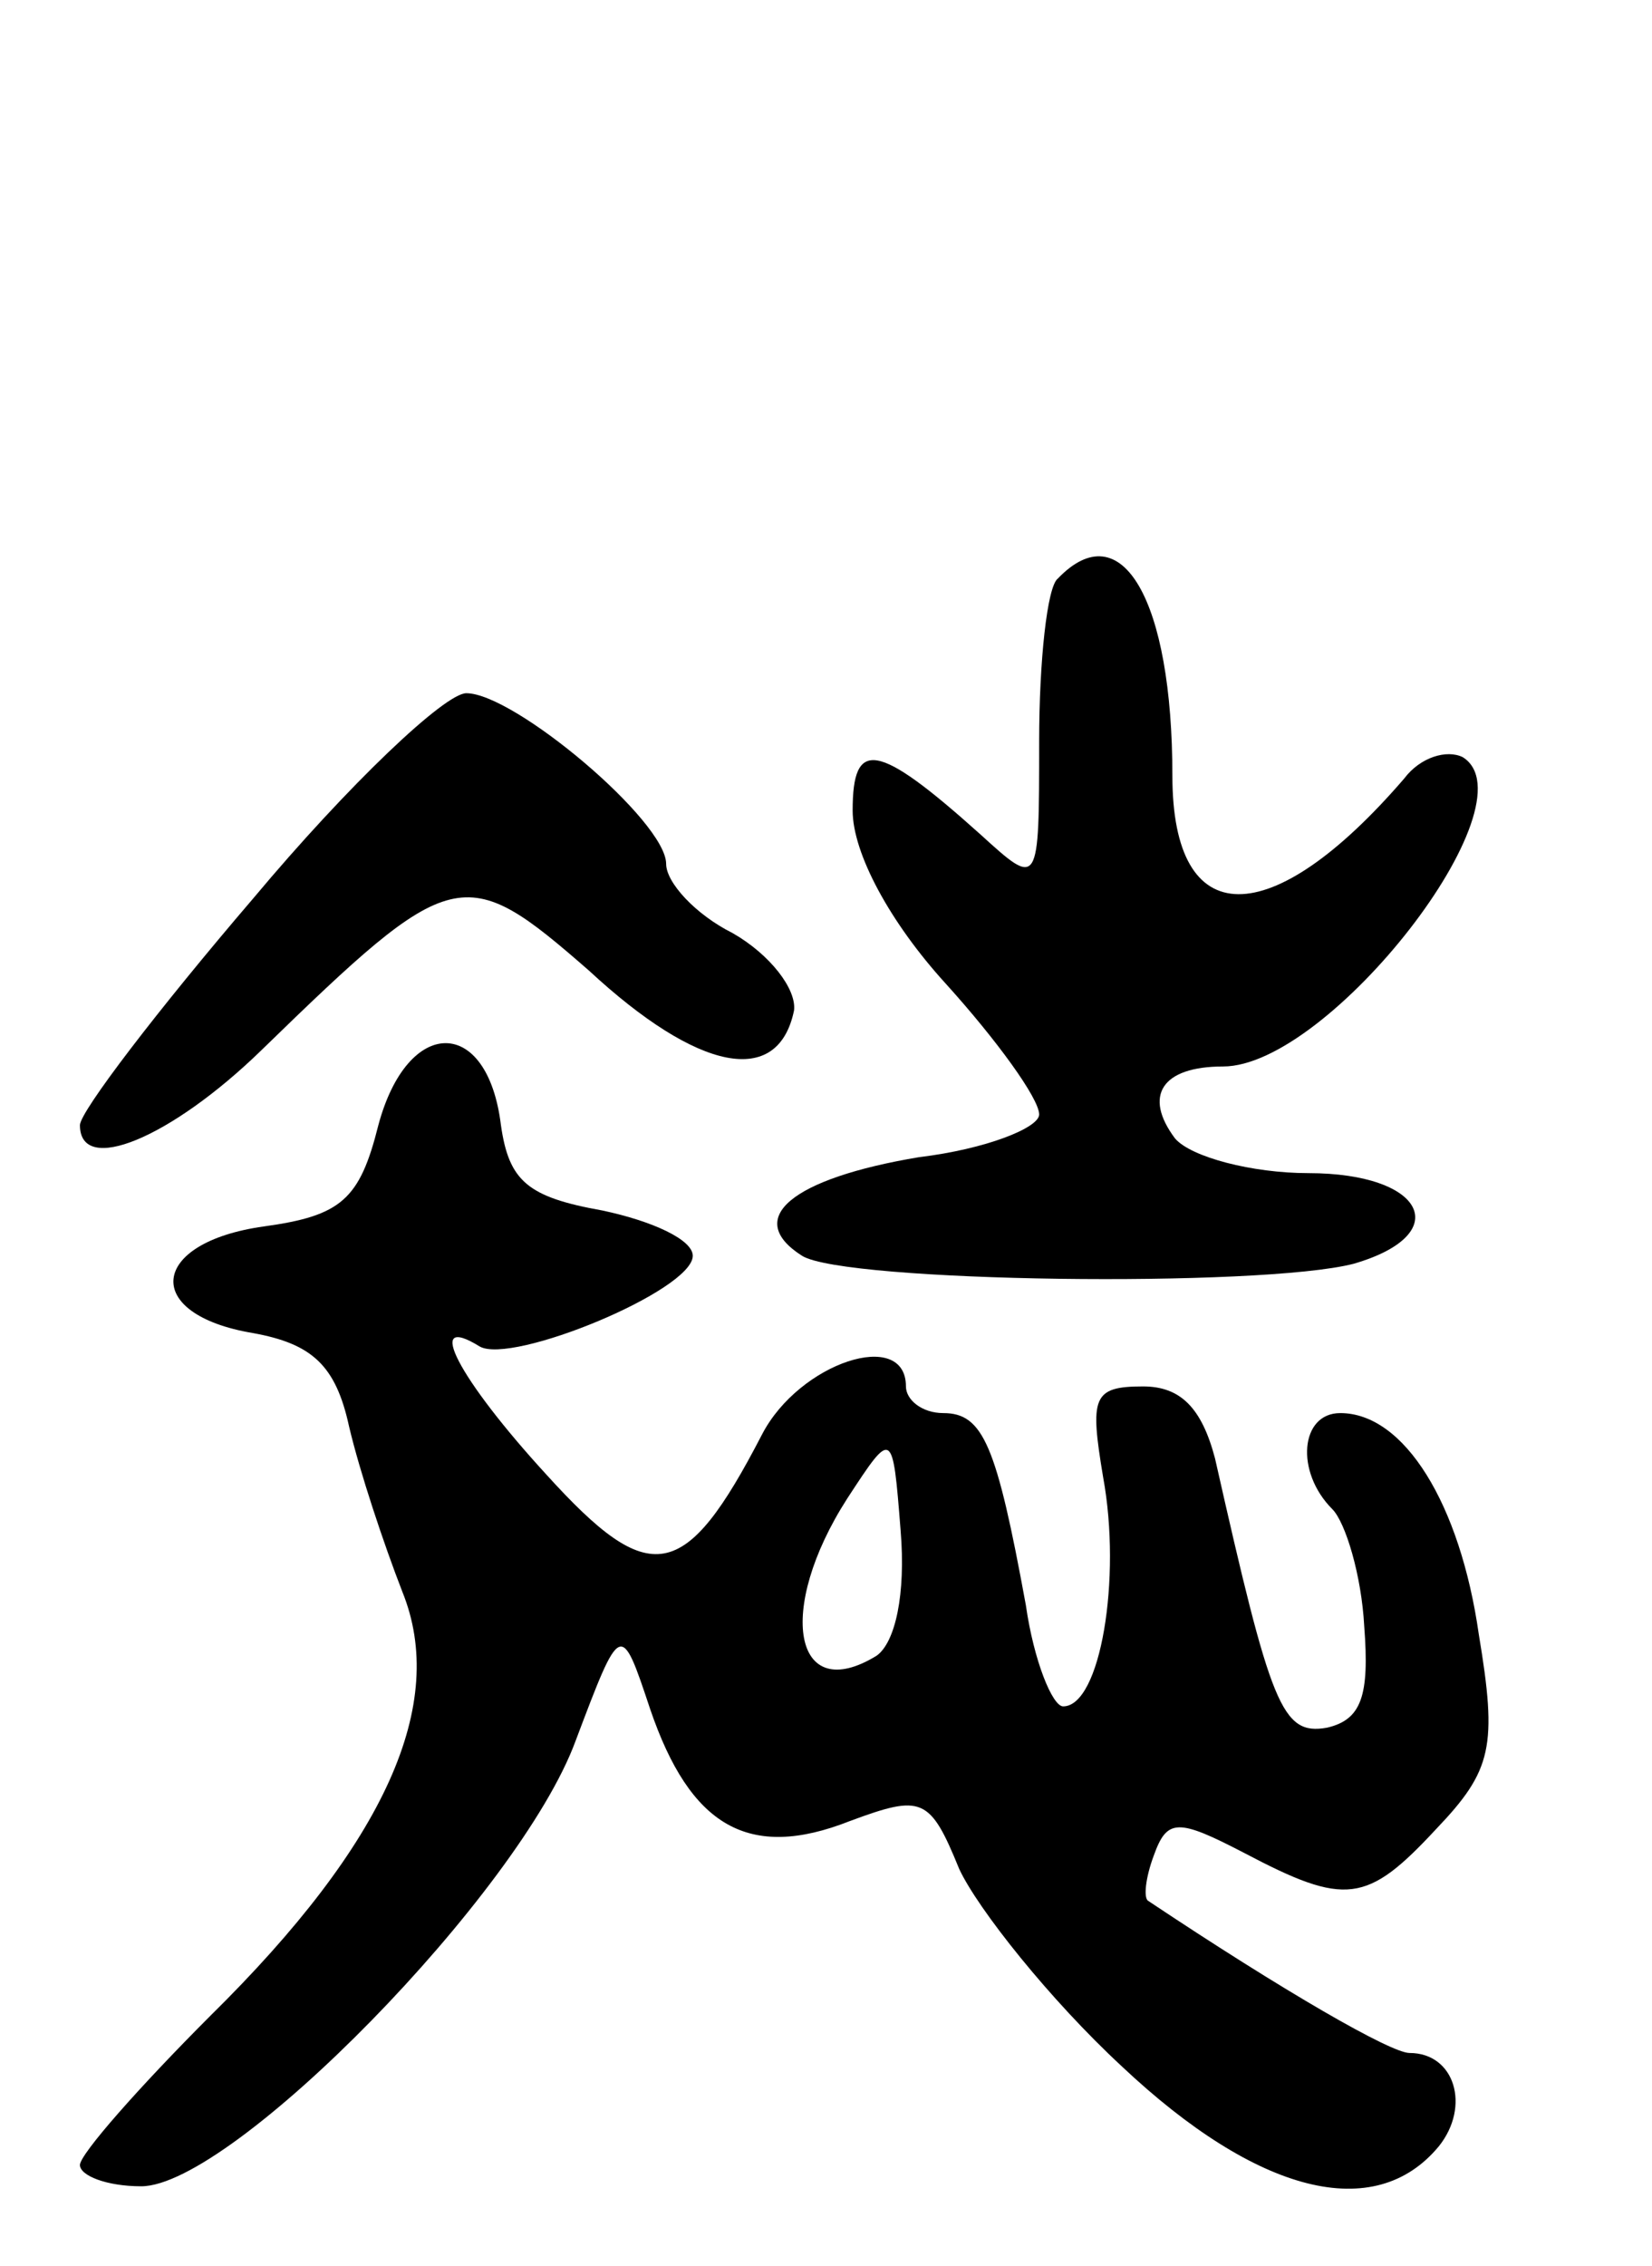 <svg version="1.0" xmlns="http://www.w3.org/2000/svg"
 width="62pt" height="85pt" viewBox="0 0 62 85"
 preserveAspectRatio="xMidYMid meet">
<g transform="translate(0,85) scale(0.1,-0.1)"
fill="#000000" stroke="none">
<path d="M397 633 c-4 -3 -7 -31 -7 -61 0 -55 0 -55 -22 -35 -39 35 -48 36
-48 9 0 -16 14 -42 35 -65 19 -21 35 -43 35 -49 0 -5 -20 -13 -45 -16 -48 -8
-66 -23 -44 -37 16 -10 172 -12 207 -3 38 11 27 34 -17 34 -21 0 -44 6 -50 13
-12 16 -5 27 18 27 40 0 117 99 90 116 -6 3 -16 0 -22 -8 -50 -58 -87 -58 -87
1 0 66 -19 99 -43 74z"/>
<path d="M95 513 c-36 -42 -65 -80 -65 -85 0 -19 34 -5 68 28 72 70 76 71 123
30 41 -38 71 -44 77 -15 1 8 -9 21 -23 29 -14 7 -25 19 -25 26 0 16 -57 64
-75 64 -8 0 -44 -34 -80 -77z"/>
<path d="M142 428 c-7 -28 -14 -34 -43 -38 -43 -6 -46 -33 -4 -40 22 -4 31
-12 36 -35 4 -17 13 -44 20 -62 17 -42 -6 -94 -72 -159 -27 -27 -49 -52 -49
-56 0 -4 10 -8 23 -8 34 0 142 110 163 167 17 45 17 45 28 12 15 -44 37 -57
75 -42 27 10 30 9 41 -18 7 -15 34 -49 61 -74 51 -48 95 -59 119 -30 12 15 6
35 -11 35 -7 0 -47 23 -98 57 -2 1 -1 9 2 17 5 14 9 14 34 1 38 -20 46 -19 72
9 21 22 23 31 16 73 -7 49 -28 83 -52 83 -15 0 -17 -22 -3 -36 5 -5 11 -25 12
-44 2 -26 -1 -35 -14 -38 -17 -3 -21 8 -42 101 -5 19 -13 27 -27 27 -19 0 -20
-4 -15 -34 7 -38 -1 -86 -15 -86 -4 0 -11 17 -14 38 -11 60 -16 72 -31 72 -8
0 -14 5 -14 10 0 22 -40 9 -54 -18 -29 -56 -42 -58 -81 -15 -33 36 -46 61 -25
48 12 -7 80 21 80 34 0 6 -15 13 -34 17 -28 5 -35 11 -38 32 -5 41 -35 41 -46
0z m187 -199 c-31 -19 -38 17 -11 59 17 26 17 26 20 -12 2 -24 -2 -42 -9 -47z"/>
</g>
</svg>
